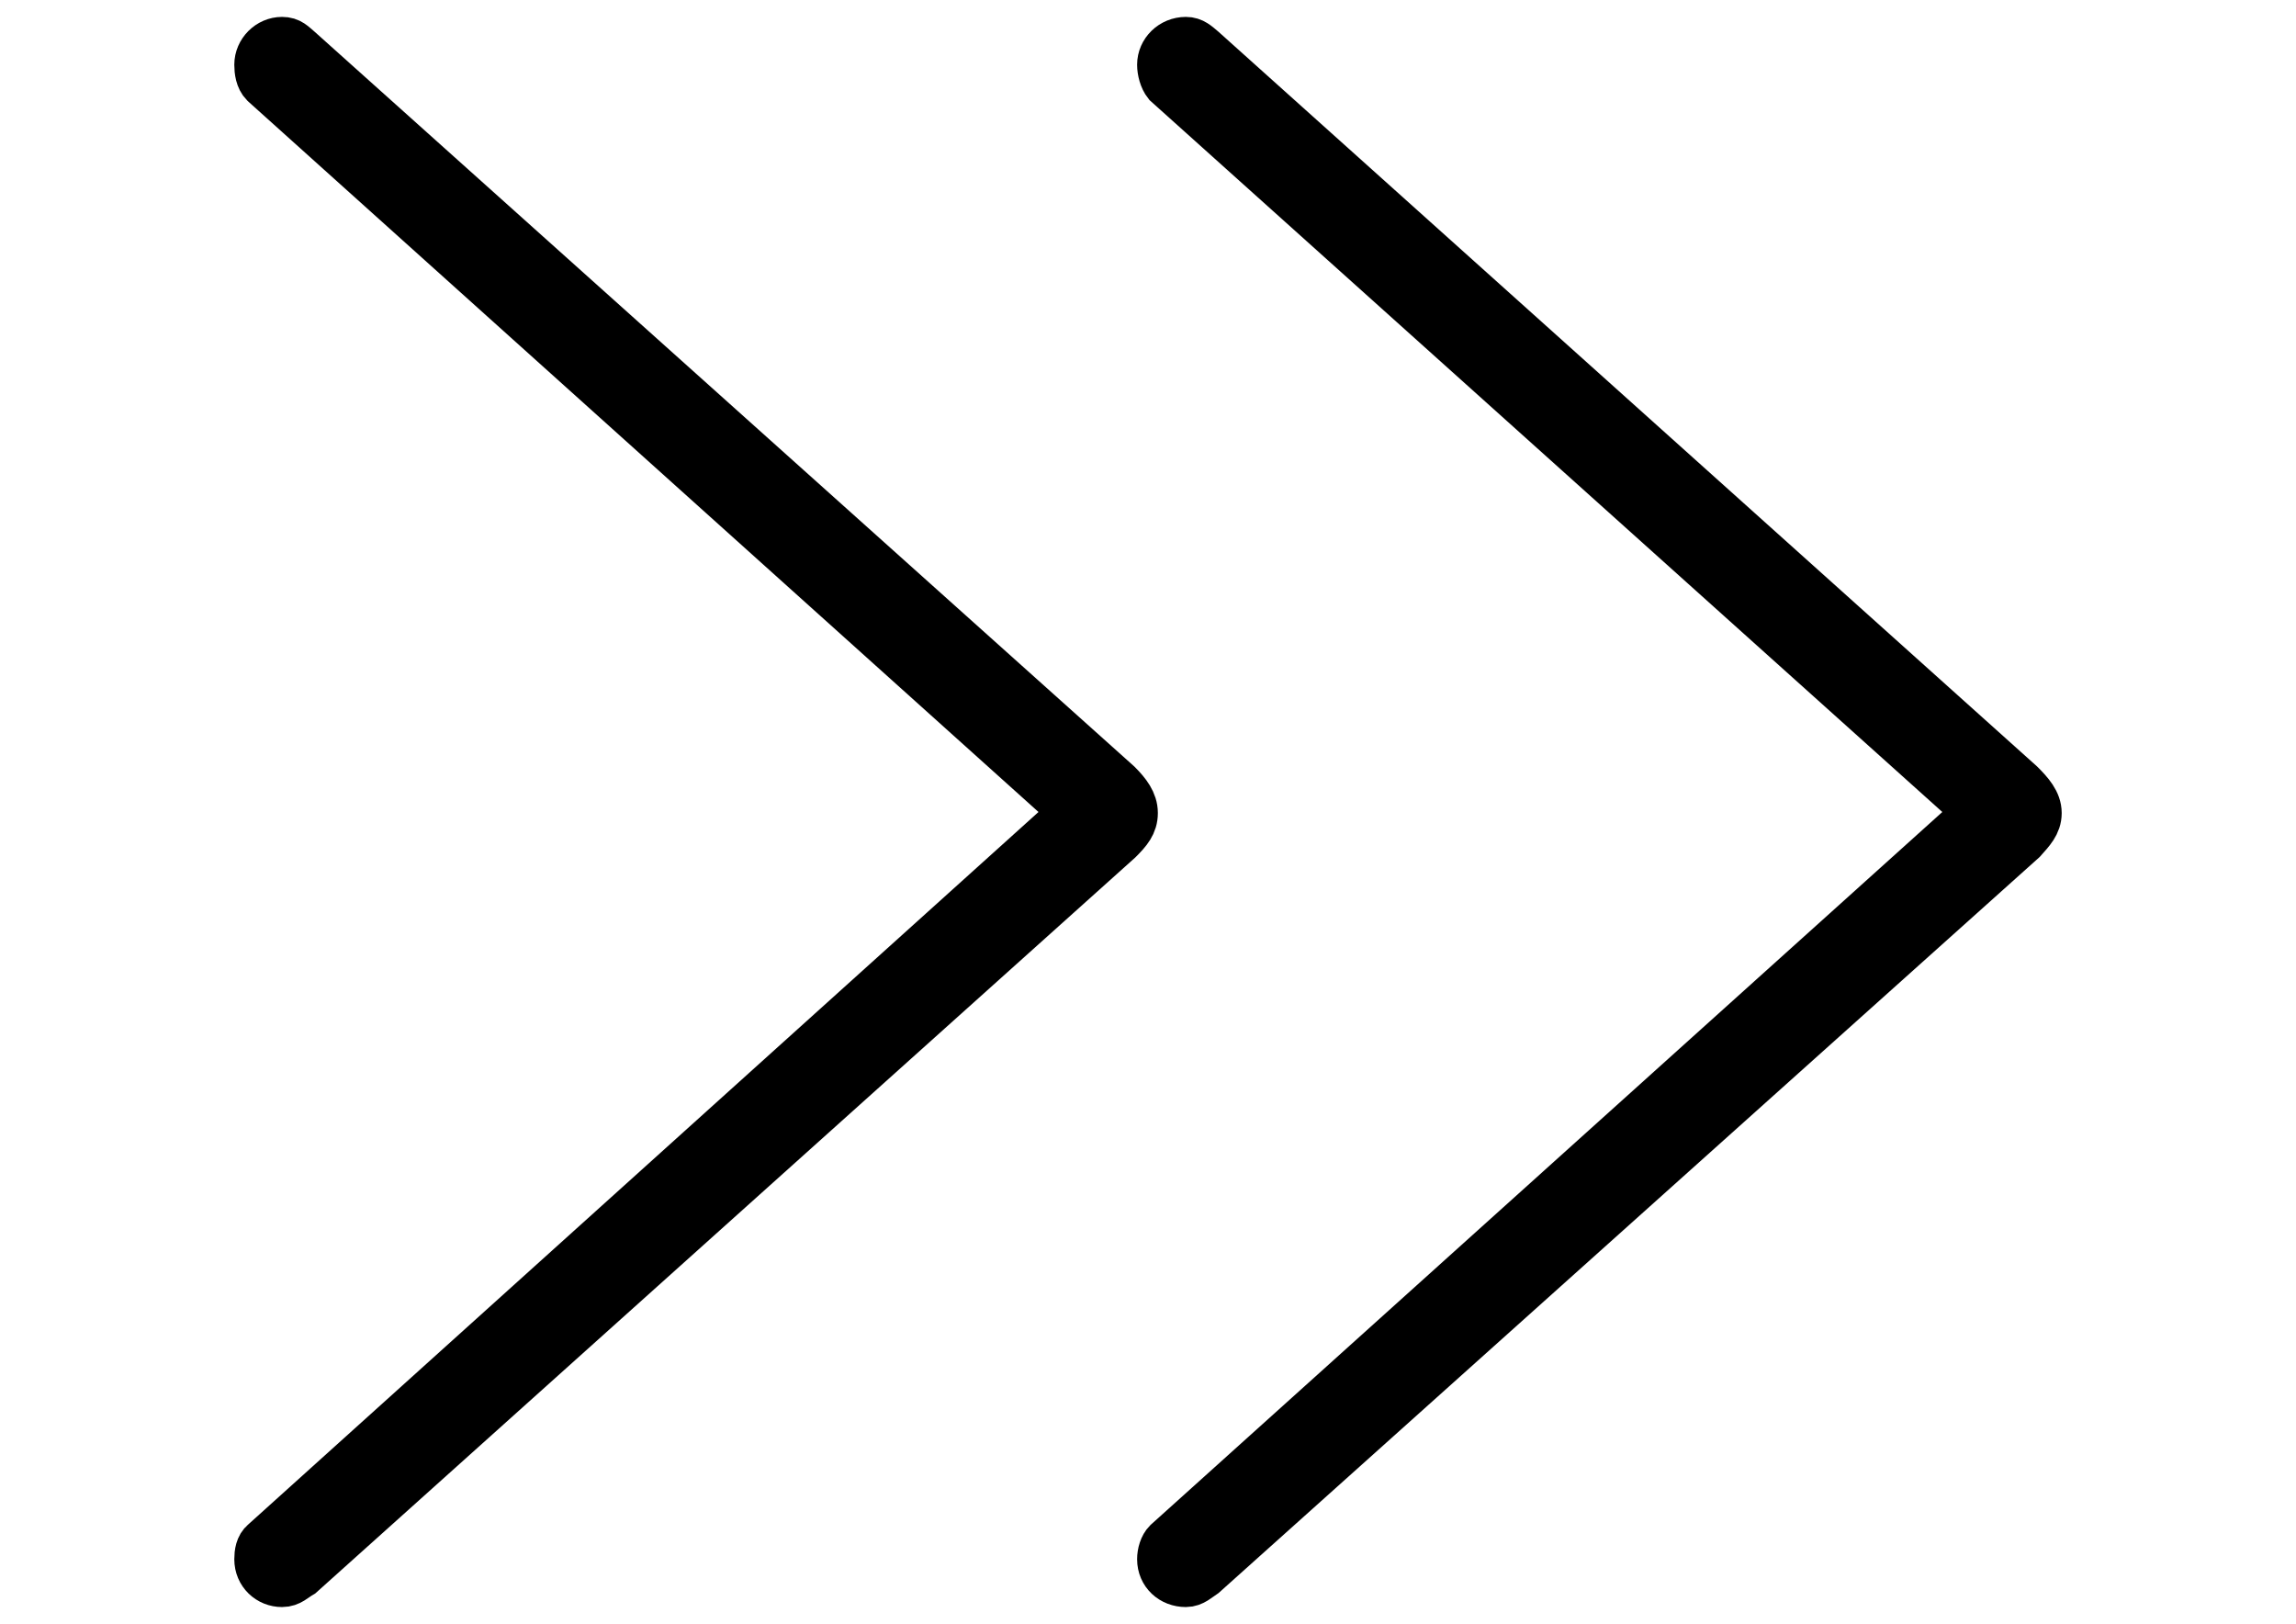 <svg width='48.791px' height='34.504px' direction='ltr' xmlns='http://www.w3.org/2000/svg' version='1.1'>
<g fill-rule='nonzero' transform='scale(1,-1) translate(0,-34.504)'>
<path fill='black' stroke='black' fill-opacity='1.0' stroke-width='1.0' d='
    M 25.201,0.859
    C 25.352,0.859 25.459,0.967 25.588,1.053
    L 42.99,16.65
    C 43.162,16.844 43.312,16.994 43.312,17.23
    C 43.312,17.467 43.141,17.66 42.947,17.854
    L 25.566,33.451
    C 25.438,33.559 25.352,33.645 25.201,33.645
    C 24.9,33.645 24.664,33.408 24.664,33.129
    C 24.664,33.0 24.707,32.828 24.793,32.721
    L 42.023,17.252
    L 24.793,1.74
    C 24.707,1.654 24.664,1.504 24.664,1.375
    C 24.664,1.074 24.9,0.859 25.201,0.859
    Z
    M 5.994,0.859
    C 6.166,0.859 6.252,0.967 6.402,1.053
    L 23.783,16.65
    C 23.977,16.844 24.105,16.994 24.105,17.23
    C 24.105,17.467 23.955,17.66 23.762,17.854
    L 6.359,33.451
    C 6.23,33.559 6.166,33.645 5.994,33.645
    C 5.715,33.645 5.479,33.408 5.479,33.129
    C 5.479,33.0 5.5,32.828 5.607,32.721
    L 22.816,17.252
    L 5.607,1.74
    C 5.5,1.654 5.479,1.504 5.479,1.375
    C 5.479,1.074 5.715,0.859 5.994,0.859
    Z
' />
</g>
</svg>